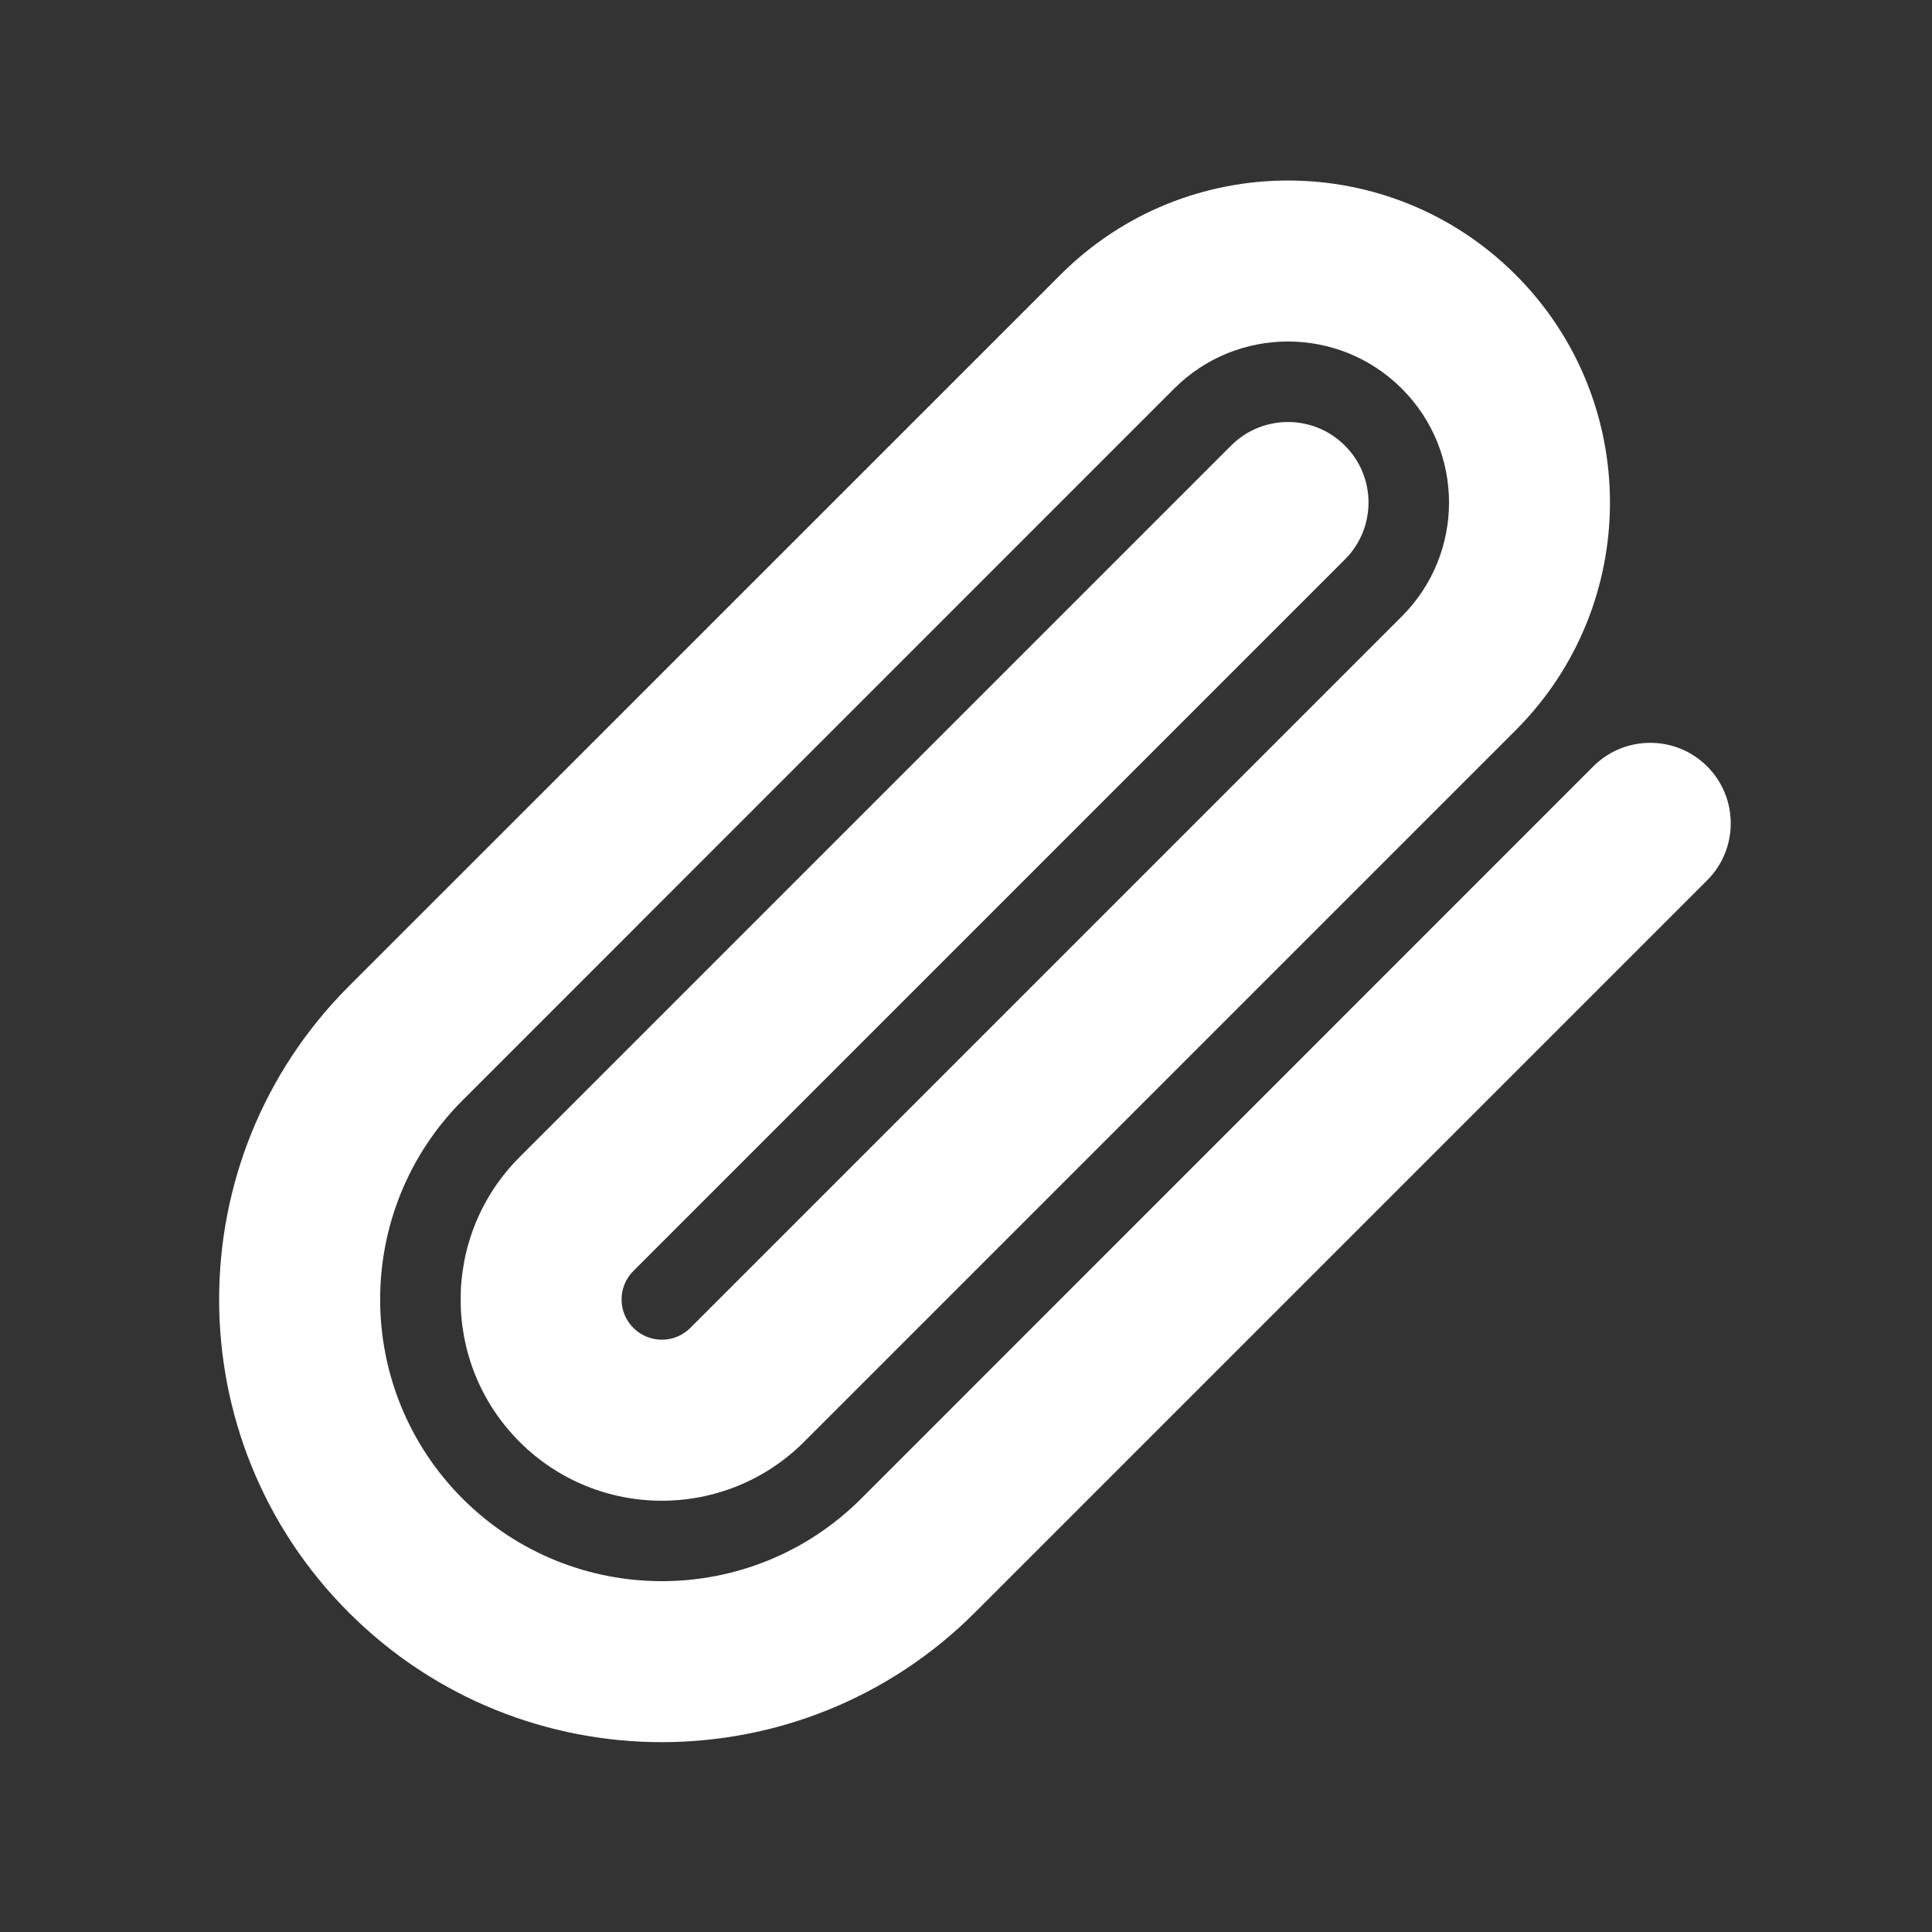 <svg width="19" height="19" viewBox="0 0 19 19" fill="none" xmlns="http://www.w3.org/2000/svg">
<rect x="0" y="0" width="19" height="19" fill="#333333" stroke="none"/>
<path fill-rule="evenodd" clip-rule="evenodd" d="M10.428 2.703C11.664 1.466 13.669 1.466 14.906 2.703C16.142 3.94 16.142 5.945 14.906 7.181L7.908 14.179C7.136 14.952 5.882 14.952 5.109 14.179C4.337 13.406 4.337 12.153 5.109 11.38L12.107 4.382C12.416 4.073 12.917 4.073 13.226 4.382C13.536 4.691 13.536 5.193 13.226 5.502L6.229 12.499C6.074 12.654 6.074 12.905 6.229 13.059C6.384 13.214 6.634 13.214 6.789 13.059L13.786 6.062C14.405 5.443 14.405 4.441 13.786 3.822C13.168 3.204 12.165 3.204 11.547 3.822L4.55 10.82C3.468 11.902 3.468 13.656 4.55 14.739C5.632 15.82 7.386 15.82 8.468 14.739L15.669 7.537C15.979 7.228 16.48 7.228 16.789 7.537C17.098 7.846 17.098 8.348 16.789 8.657L9.588 15.858C7.887 17.558 5.13 17.558 3.43 15.858C1.73 14.158 1.73 11.401 3.43 9.7L10.428 2.703Z" fill="white"/>
</svg>
